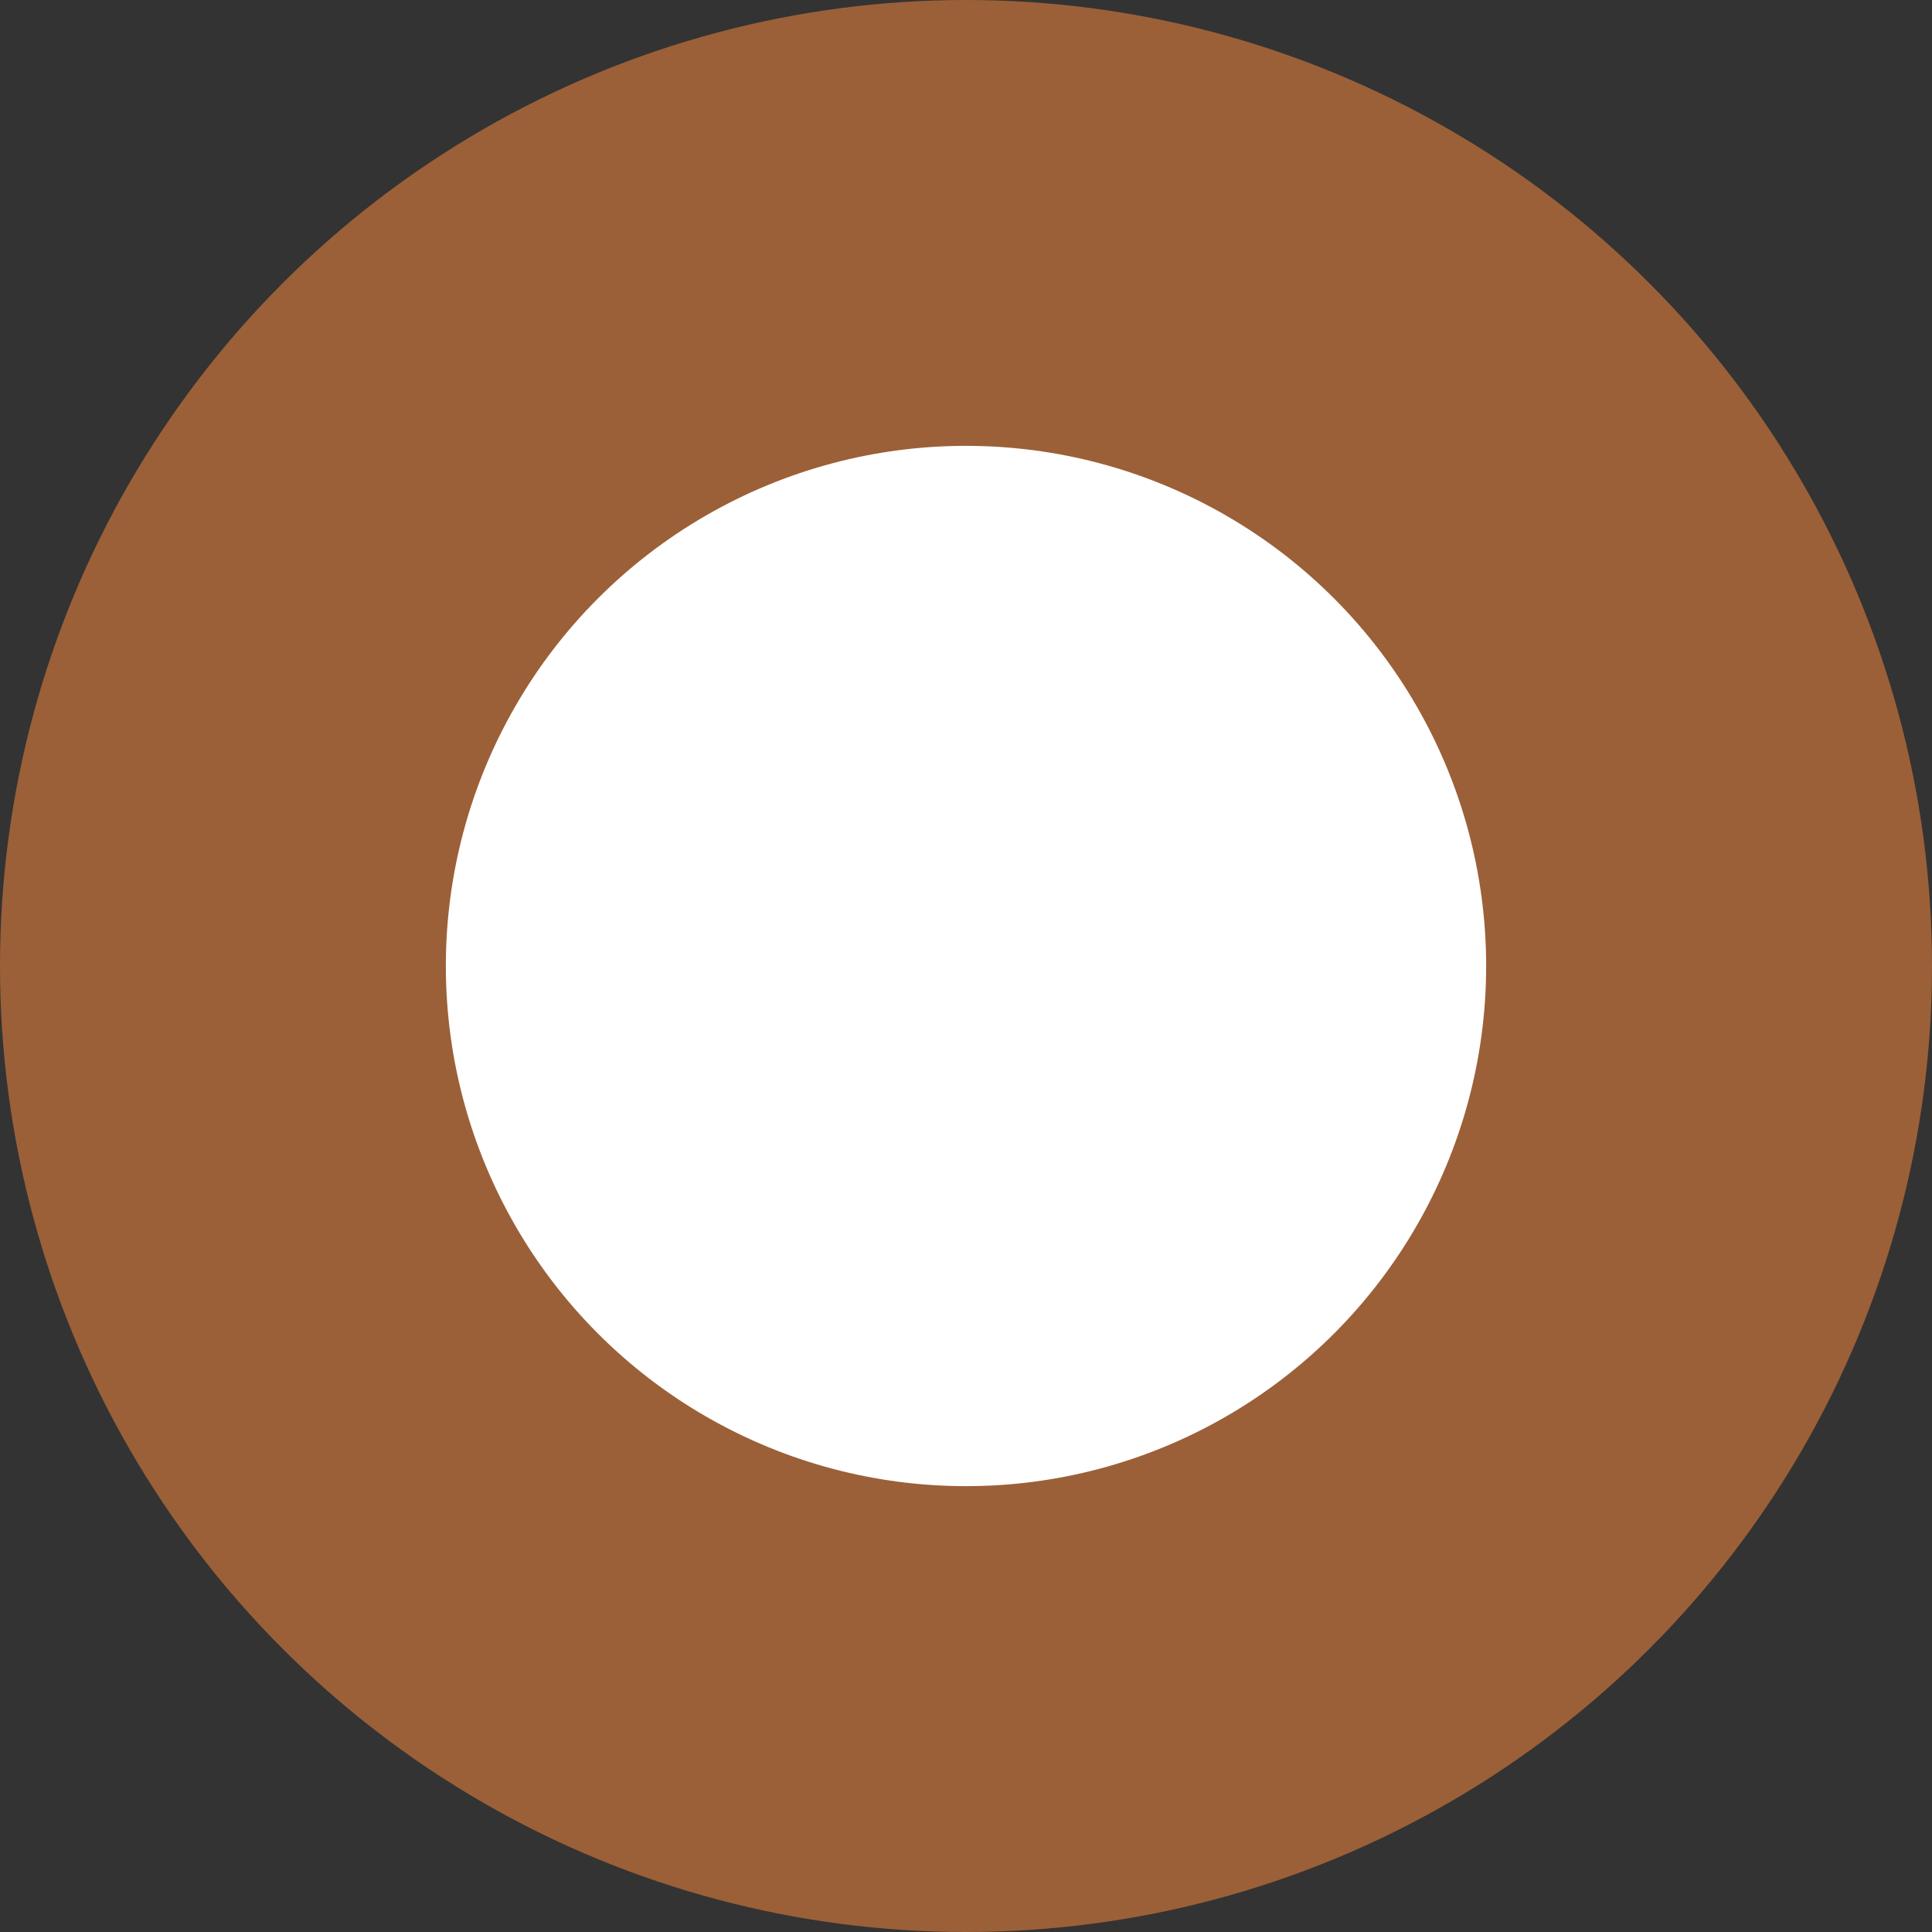 <svg xmlns="http://www.w3.org/2000/svg" xmlns:xlink="http://www.w3.org/1999/xlink" width="13" height="13" viewBox="0 0 13 13">
  <rect x="0" y="0" width="13" height="13" fill="#333333" stroke="none"/>
  <defs>
    <clipPath id="clip-path">
      <rect width="13" height="13" fill="none"/>
    </clipPath>
  </defs>
  <g id="Repeat_Grid_1" data-name="Repeat Grid 1" clip-path="url(#clip-path)">
    <g transform="translate(-1158 -327)">
      <circle id="Ellipse_1424" data-name="Ellipse 1424" cx="6.5" cy="6.5" r="6.5" transform="translate(1158 327)" fill="#9b6038"/>
      <circle id="Ellipse_1439" data-name="Ellipse 1439" cx="3.5" cy="3.5" r="3.5" transform="translate(1161 330)" fill="#fff"/>
    </g>
  </g>
</svg>

